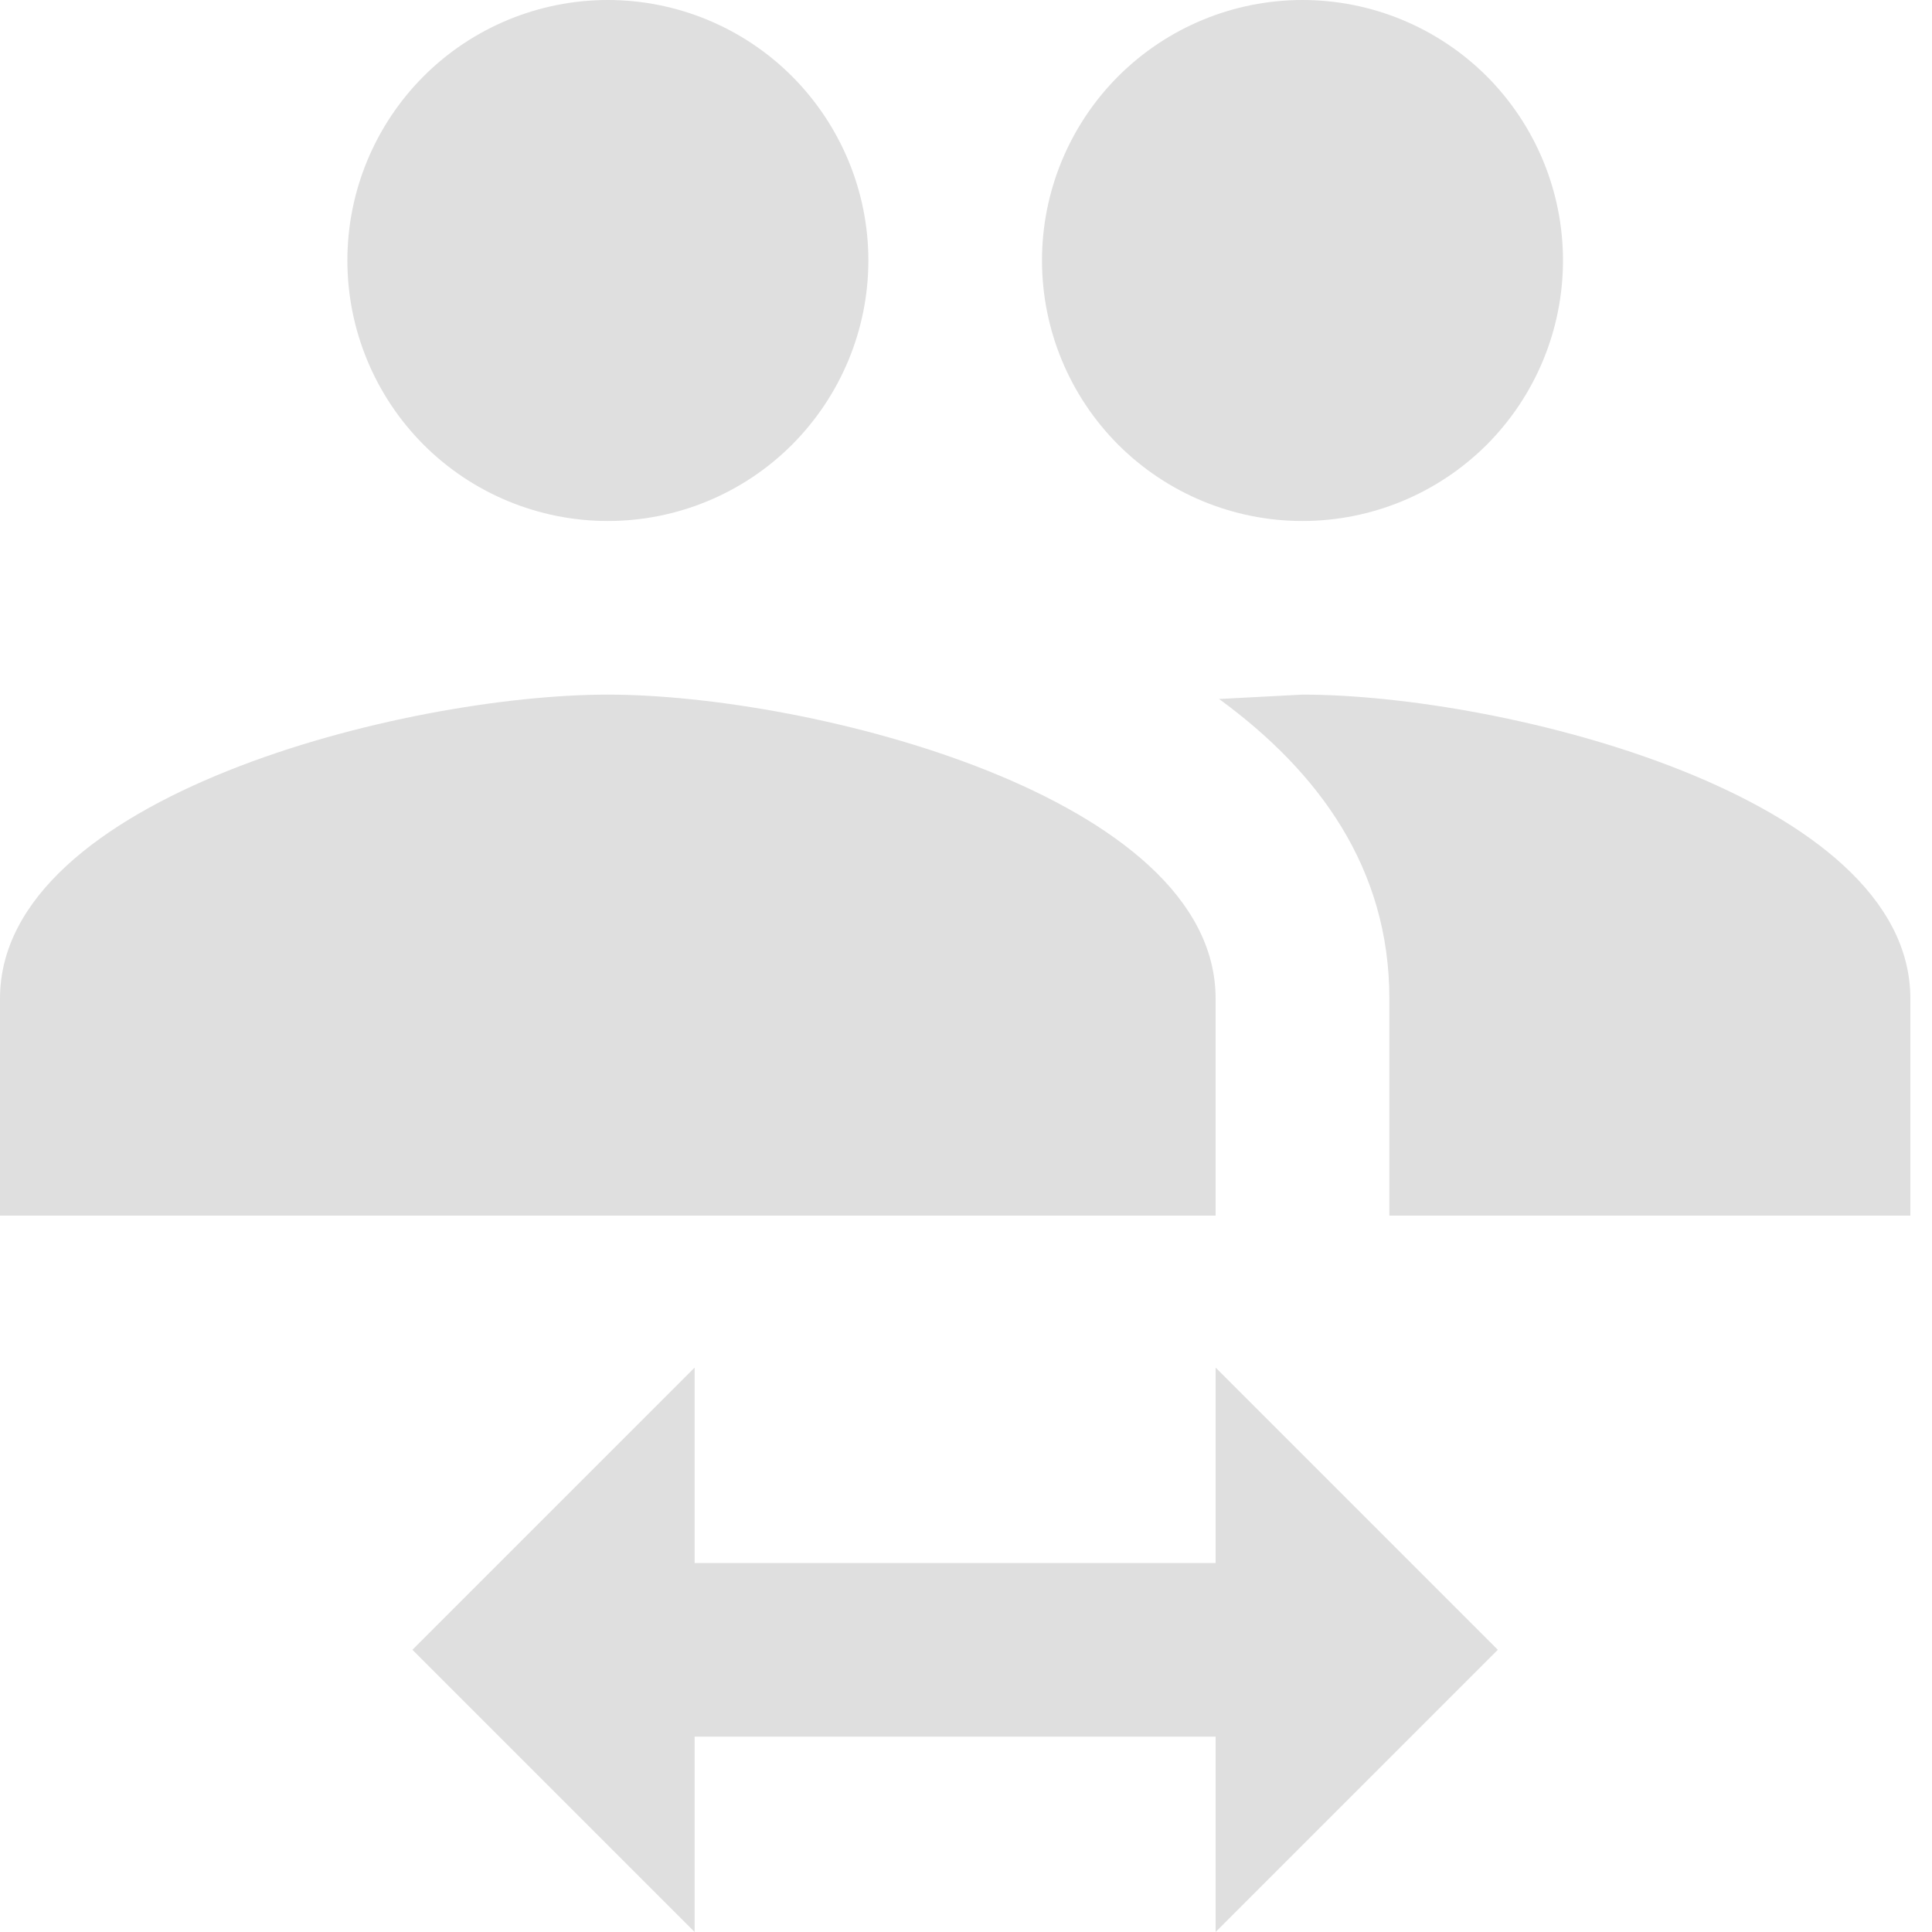 <svg width="15" height="15" viewBox="0 0 15 15" fill="none" xmlns="http://www.w3.org/2000/svg">
<path d="M10.112 5.393C11.683 5.393 14.832 6.182 14.832 7.753V9.438H10.787V7.753C10.787 6.742 10.24 5.993 9.465 5.427L10.112 5.393ZM4.719 5.393C6.29 5.393 9.438 6.182 9.438 7.753V9.438H0V7.753C0 6.182 3.148 5.393 4.719 5.393ZM4.719 4.045C4.183 4.045 3.668 3.832 3.289 3.453C2.91 3.073 2.697 2.559 2.697 2.022C2.697 1.486 2.91 0.972 3.289 0.592C3.668 0.213 4.183 0 4.719 0C5.255 0 5.77 0.213 6.149 0.592C6.528 0.972 6.742 1.486 6.742 2.022C6.742 2.559 6.528 3.073 6.149 3.453C5.77 3.832 5.255 4.045 4.719 4.045ZM10.112 4.045C9.576 4.045 9.062 3.832 8.682 3.453C8.303 3.073 8.09 2.559 8.09 2.022C8.09 1.486 8.303 0.972 8.682 0.592C9.062 0.213 9.576 0 10.112 0C10.649 0 11.163 0.213 11.543 0.592C11.922 0.972 12.135 1.486 12.135 2.022C12.135 2.559 11.922 3.073 11.543 3.453C11.163 3.832 10.649 4.045 10.112 4.045ZM5.393 10.618V12.135H9.438V10.618L11.629 12.809L9.438 15V13.483H5.393V15L3.202 12.809L5.393 10.618Z" fill="#DFDFDF"/>
</svg>
